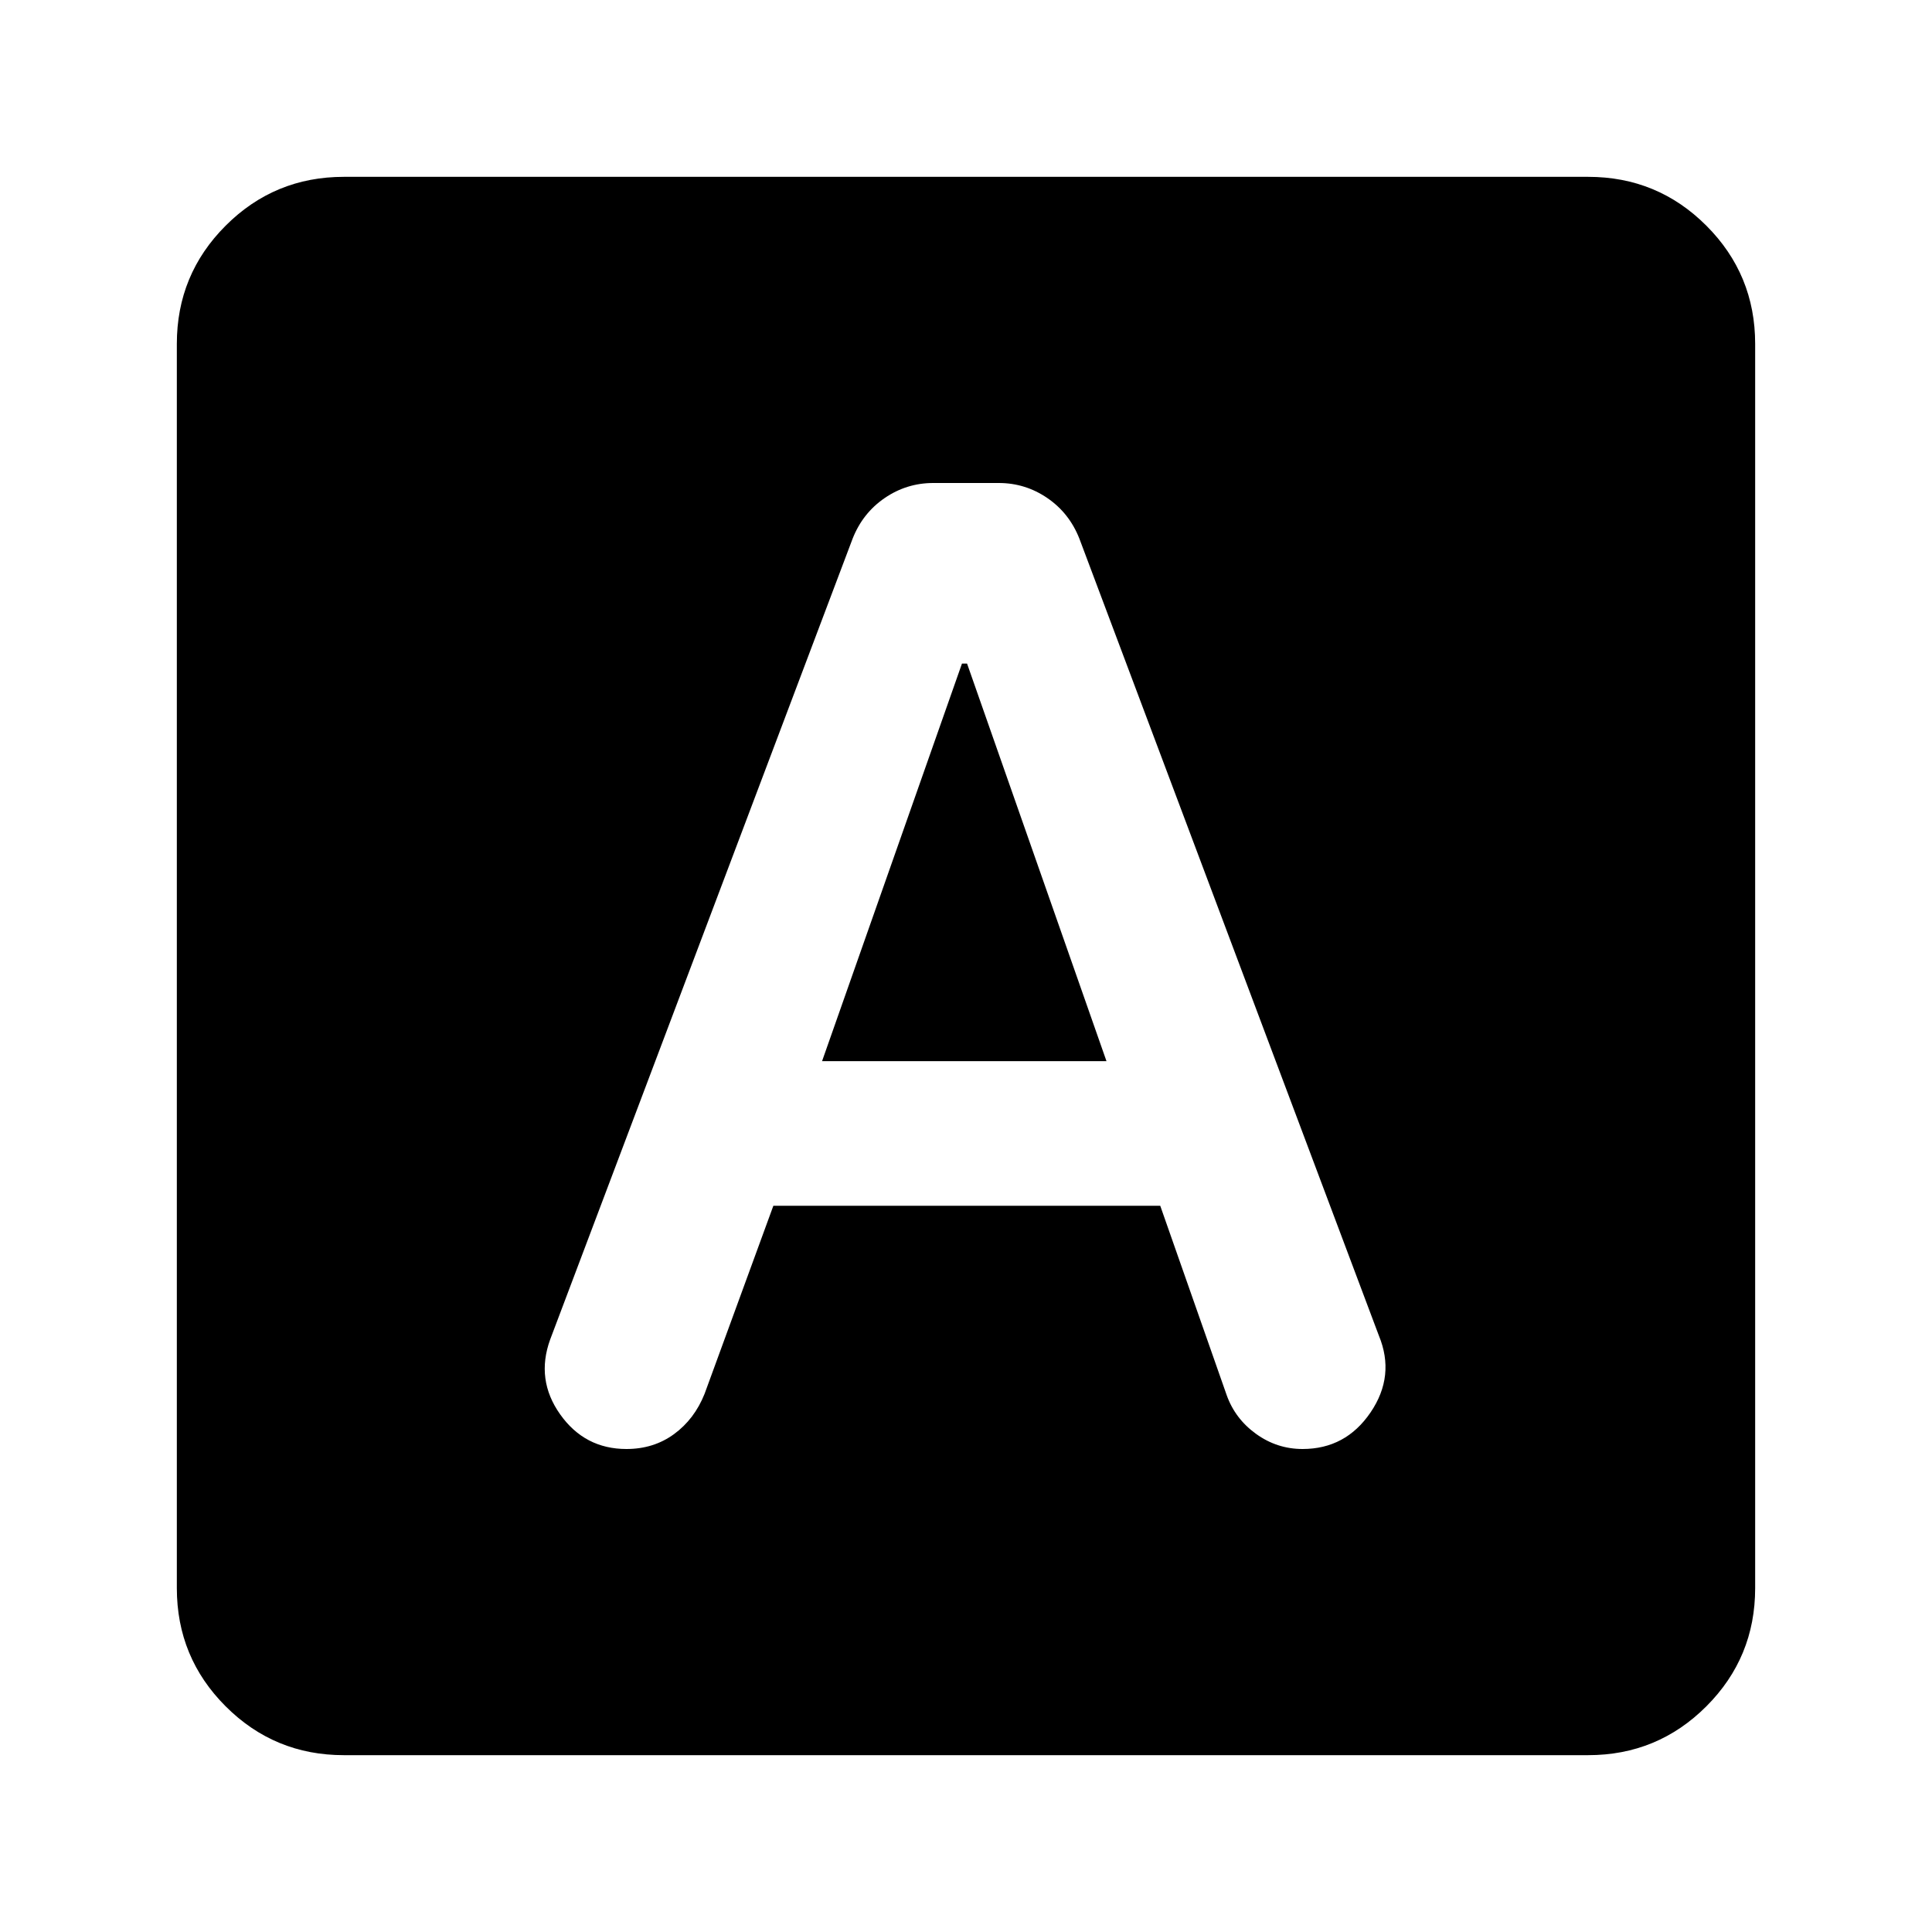 <svg xmlns="http://www.w3.org/2000/svg" height="20" viewBox="0 -960 960 960" width="20"><path d="M384.273-360.848h192.249l32.972 93.969q4.171 11.808 14.599 19.343Q634.522-240 647.239-240q21.435 0 33.794-18.196 12.358-18.195 4.119-38.152L536.348-692.326q-5-12.717-15.93-20.196Q509.488-720 496.276-720h-32.552q-13.212 0-24.142 7.478-10.93 7.479-15.93 20.196L273.37-294.391q-7.24 19.956 4.966 37.174Q290.541-240 311.283-240q13.527 0 23.661-7.416 10.134-7.416 15.153-19.993l34.176-93.439Zm24.205-71.869L478-630.283h2.522l69.282 197.566H408.478ZM170.87-87.869q-34.483 0-58.742-24.259T87.869-170.87v-618.26q0-34.483 24.259-58.742t58.742-24.259h618.26q34.483 0 58.742 24.259t24.259 58.742v618.26q0 34.483-24.259 58.742T789.13-87.869H170.87Z"/></svg>